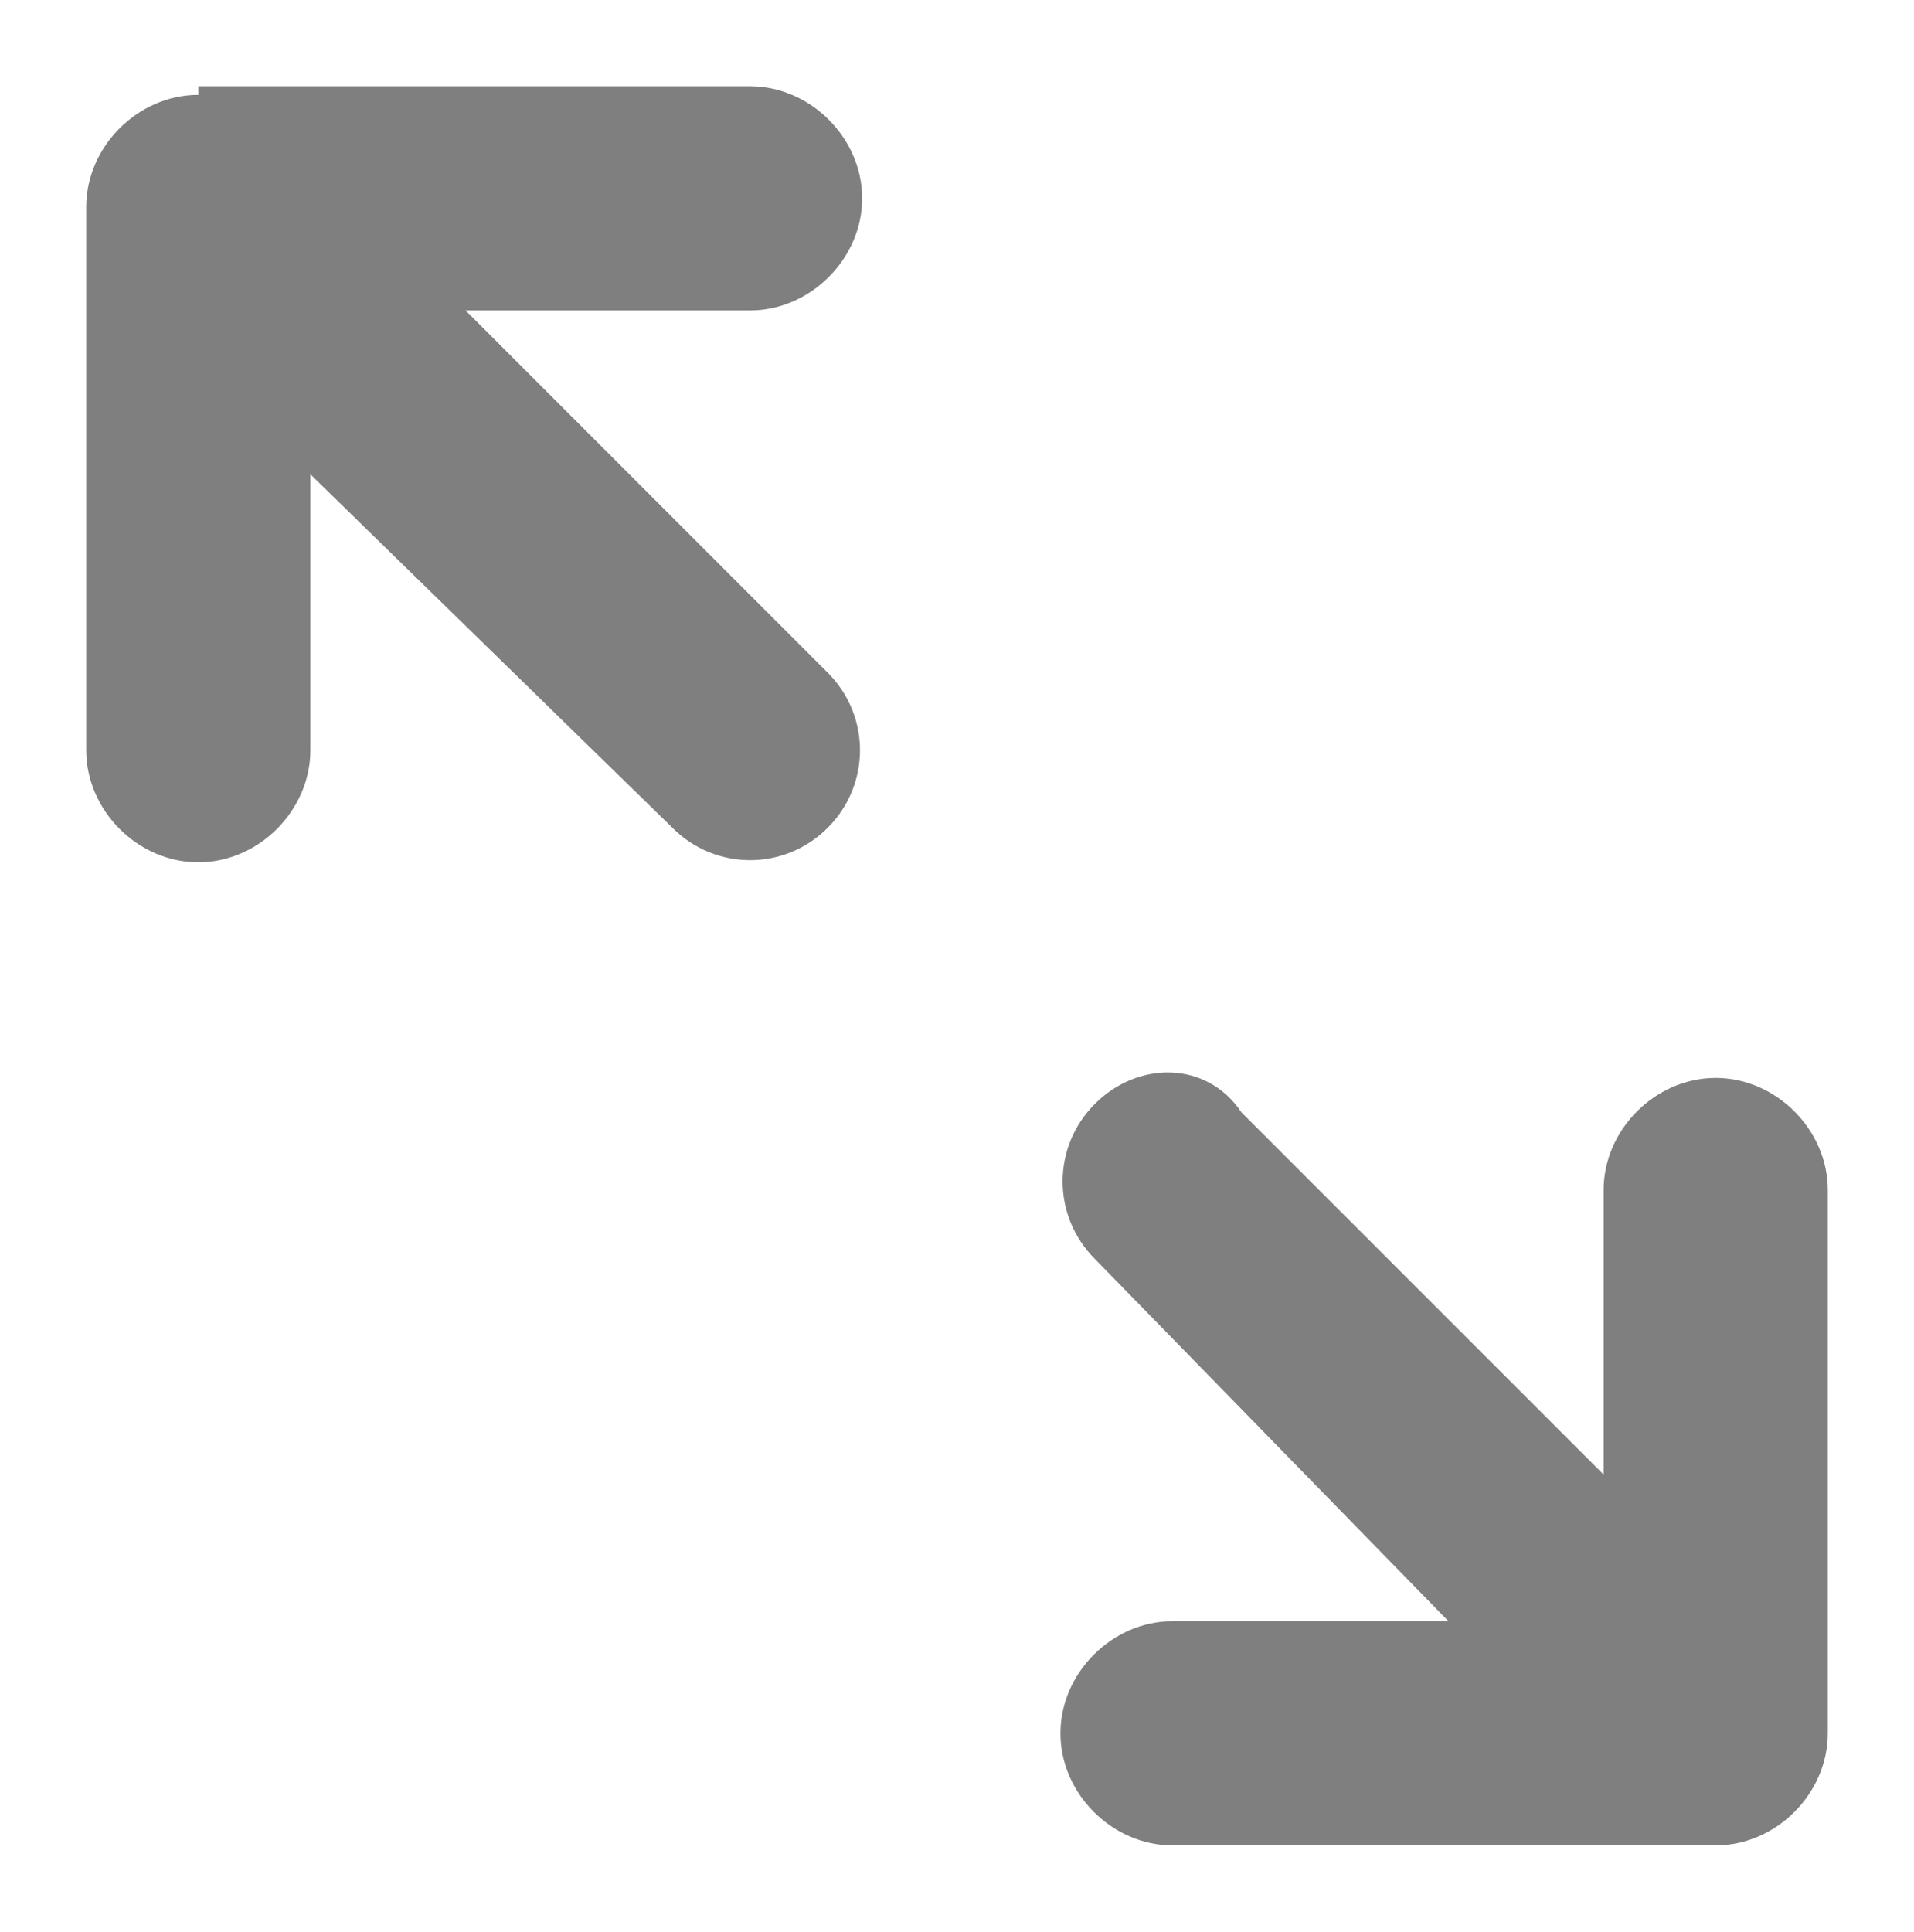 <?xml version="1.0" encoding="UTF-8"?><svg id="_图层_1" xmlns="http://www.w3.org/2000/svg" viewBox="0 0 22.2 22.4"><path d="m2.3,1.1c-.7,0-1.3.6-1.3,1.3h0v6.3c0,.7.6,1.3,1.3,1.3s1.3-.6,1.3-1.3v-3.2l4.2,4.1c.5.5,1.3.5,1.8,0h0c.5-.5.5-1.3,0-1.8h0L5.4,3.6h3.3c.7,0,1.3-.6,1.3-1.3h0c0-.7-.6-1.3-1.3-1.3H2.3v.1Zm10.4,11.7c-.5.5-.5,1.3,0,1.8h0l4.1,4.2h-3.2c-.7,0-1.3.6-1.3,1.3h0c0,.7.6,1.3,1.3,1.3h6.3c.7,0,1.3-.6,1.3-1.3h0v-6.3c0-.7-.6-1.3-1.3-1.3s-1.3.6-1.3,1.3v3.3l-4.2-4.2c-.4-.6-1.2-.6-1.7-.1h0Z" style="fill:#7f7f7f;"/></svg>